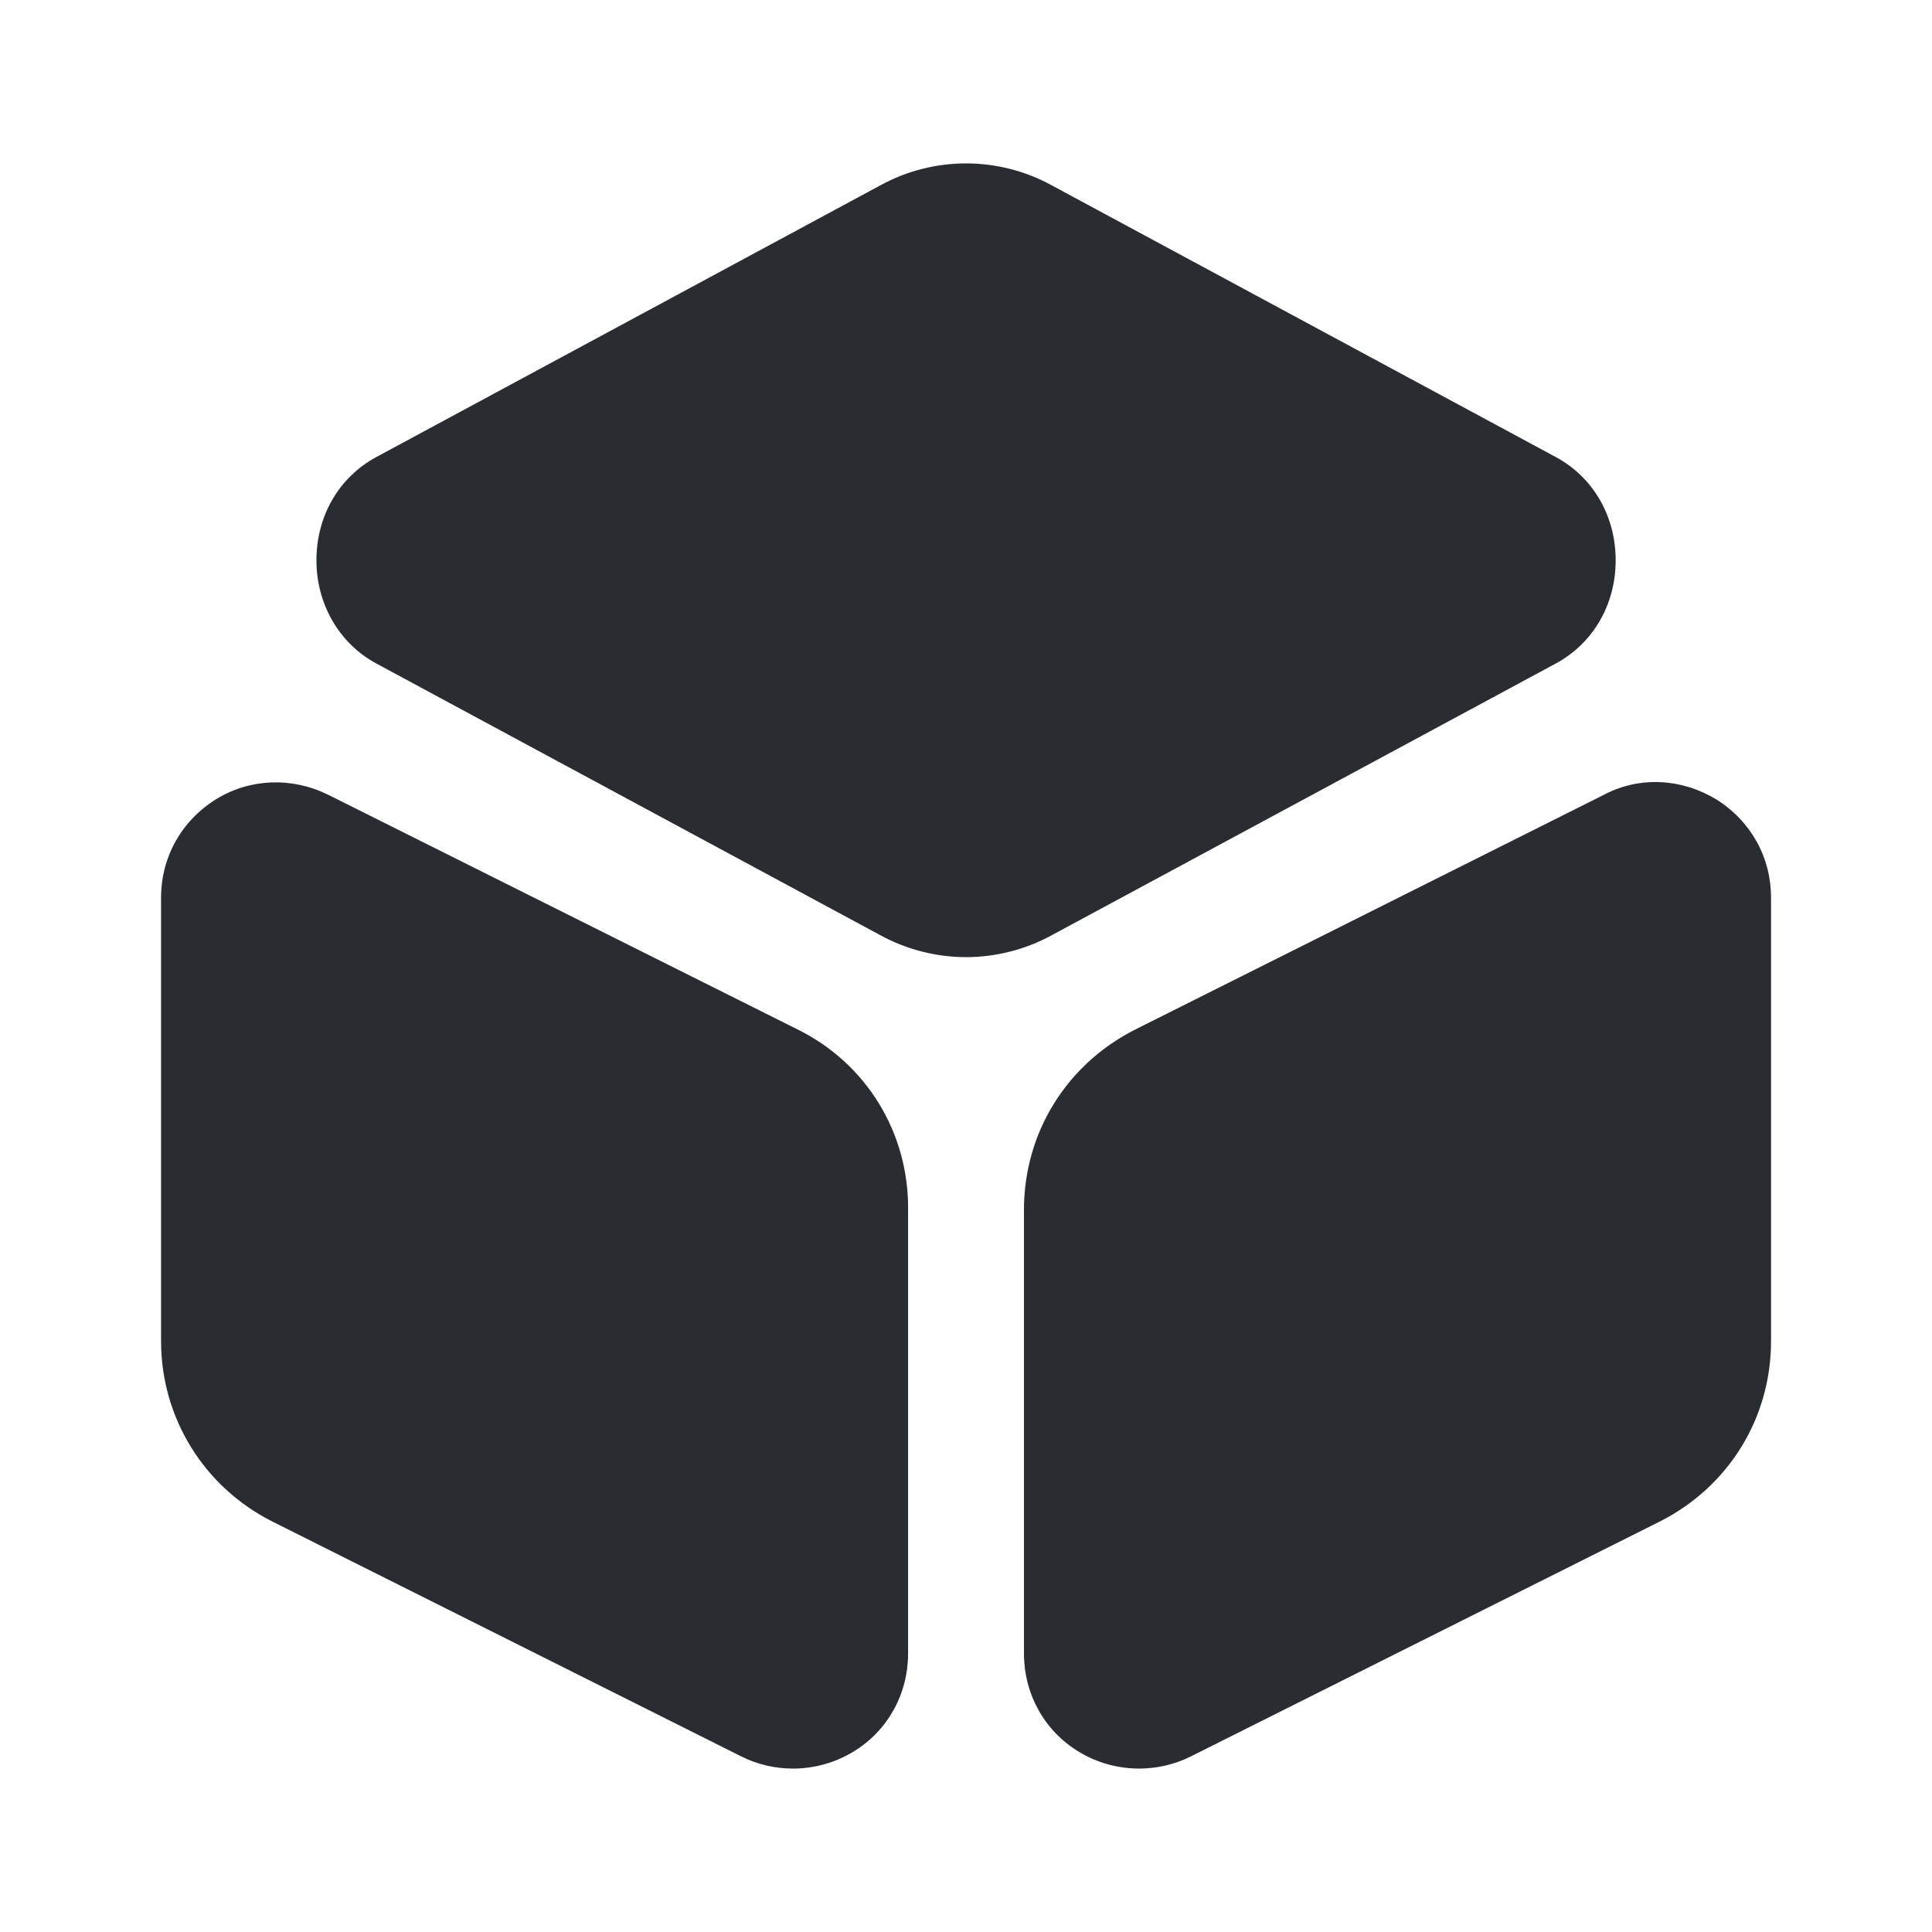 <svg width="41" height="41" viewBox="0 0 41 41" fill="none" xmlns="http://www.w3.org/2000/svg">
<path d="M33.023 9.703L22.312 3.929C21.184 3.314 19.818 3.314 18.69 3.929L7.979 9.703C7.193 10.13 6.715 10.95 6.715 11.89C6.715 12.813 7.193 13.65 7.979 14.077L18.69 19.851C19.254 20.158 19.886 20.312 20.501 20.312C21.116 20.312 21.748 20.158 22.312 19.851L33.023 14.077C33.809 13.65 34.287 12.83 34.287 11.89C34.287 10.95 33.809 10.13 33.023 9.703Z" fill="#292D32"/>
<path d="M16.931 21.849L6.954 16.861C6.185 16.485 5.297 16.52 4.58 16.964C3.845 17.425 3.418 18.194 3.418 19.048V28.461C3.418 30.084 4.323 31.553 5.775 32.287L15.735 37.276C16.077 37.447 16.453 37.532 16.828 37.532C17.273 37.532 17.717 37.412 18.11 37.173C18.844 36.729 19.271 35.943 19.271 35.089V25.676C19.288 24.036 18.383 22.567 16.931 21.849Z" fill="#292D32"/>
<path d="M36.422 16.964C35.688 16.52 34.799 16.468 34.048 16.861L24.088 21.85C22.636 22.584 21.73 24.036 21.73 25.676V35.089C21.73 35.943 22.158 36.729 22.892 37.173C23.285 37.413 23.729 37.532 24.173 37.532C24.549 37.532 24.925 37.447 25.267 37.276L35.226 32.288C36.678 31.553 37.584 30.101 37.584 28.461V19.048C37.584 18.194 37.157 17.425 36.422 16.964Z" fill="#292D32"/>
</svg>
